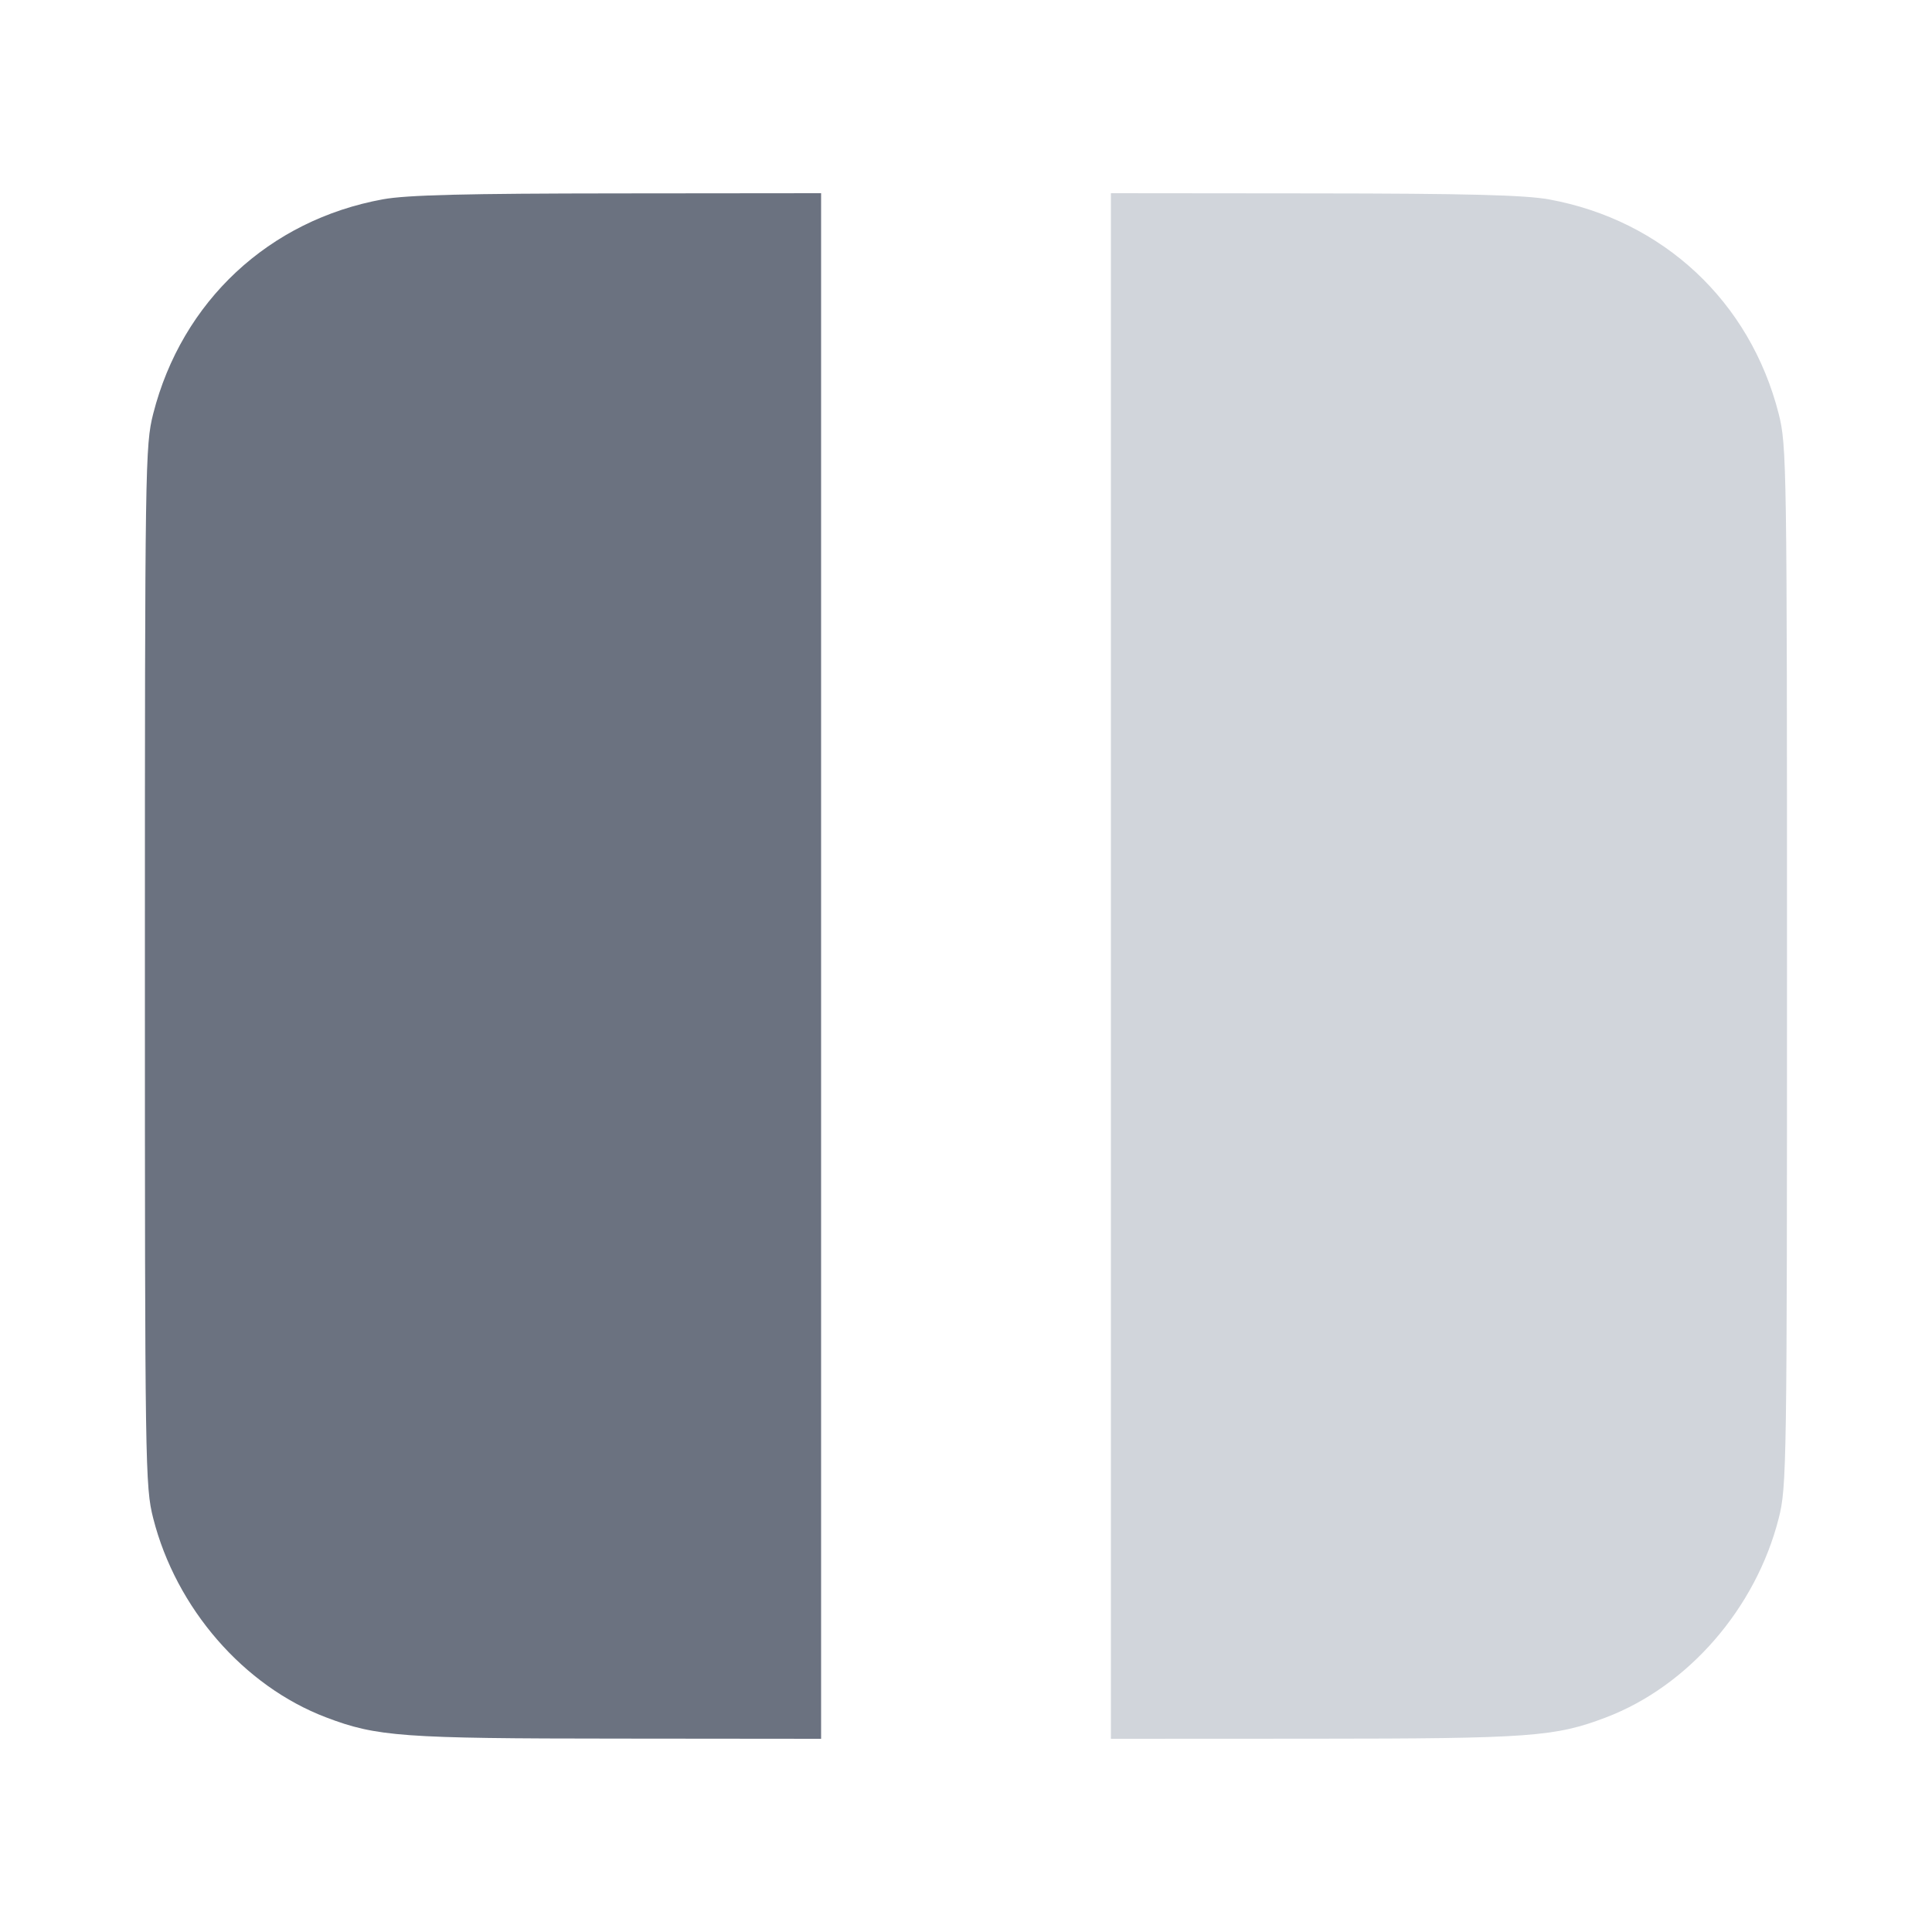 <?xml version="1.0" encoding="UTF-8" standalone="no"?>
<!-- Created with Inkscape (http://www.inkscape.org/) -->

<svg
   width="20"
   height="20"
   viewBox="0 0 20 20"
   version="1.1"
   id="svg1"
   xml:space="preserve"
   sodipodi:docname="simple_text_diff_mono.svg"
   inkscape:version="1.3.2 (091e20e, 2023-11-25, custom)"
   inkscape:export-filename="..\app-icon.png"
   inkscape:export-xdpi="4915.2002"
   inkscape:export-ydpi="4915.2002"
   xmlns:inkscape="http://www.inkscape.org/namespaces/inkscape"
   xmlns:sodipodi="http://sodipodi.sourceforge.net/DTD/sodipodi-0.dtd"
   xmlns="http://www.w3.org/2000/svg"
   xmlns:svg="http://www.w3.org/2000/svg"><sodipodi:namedview
     id="namedview1"
     pagecolor="#ffffff"
     bordercolor="#666666"
     borderopacity="1.0"
     inkscape:showpageshadow="2"
     inkscape:pageopacity="0.0"
     inkscape:pagecheckerboard="0"
     inkscape:deskcolor="#d1d1d1"
     inkscape:document-units="px"
     inkscape:zoom="22.65"
     inkscape:cx="8.3002208"
     inkscape:cy="11.147903"
     inkscape:window-width="1920"
     inkscape:window-height="1009"
     inkscape:window-x="-8"
     inkscape:window-y="-8"
     inkscape:window-maximized="1"
     inkscape:current-layer="g1"
     showguides="false" /><defs
     id="defs1" /><g
     inkscape:label="Camada 1"
     inkscape:groupmode="layer"
     id="layer1"><g
       id="g1"
       transform="translate(-0.5)"><path
         style="fill:#6b7280;fill-opacity:1;stroke-width:0.053;stroke-miterlimit:0;stroke-dasharray:none;stroke-dashoffset:85.304;paint-order:markers fill stroke"
         d="M 9,10 V 2 L 6.898,2.002 C 5.322,2.003 4.713,2.018 4.465,2.063 3.284,2.278 2.383,3.119 2.086,4.283 2.003,4.611 2,4.802 2,10 c 0,5.198 0.003,5.39 0.086,5.717 0.237,0.932 0.937,1.737 1.789,2.061 0.525,0.2 0.788,0.219 3.022,0.22 L 9,18 Z"
         id="path5" /><path
         style="fill:#d1d5db;fill-opacity:1;stroke-width:0.053;stroke-miterlimit:0;stroke-dasharray:none;stroke-dashoffset:85.304;paint-order:markers fill stroke"
         d="M 12,10 V 2 l 2.102,0.002 c 1.576,0.001 2.185,0.017 2.432,0.062 1.181,0.215 2.083,1.056 2.379,2.22 0.083,0.327 0.086,0.519 0.086,5.717 0,5.198 -0.003,5.39 -0.086,5.717 -0.237,0.932 -0.937,1.737 -1.789,2.061 -0.525,0.2 -0.788,0.219 -3.022,0.22 L 12,18 Z"
         id="path6" /></g></g></svg>
